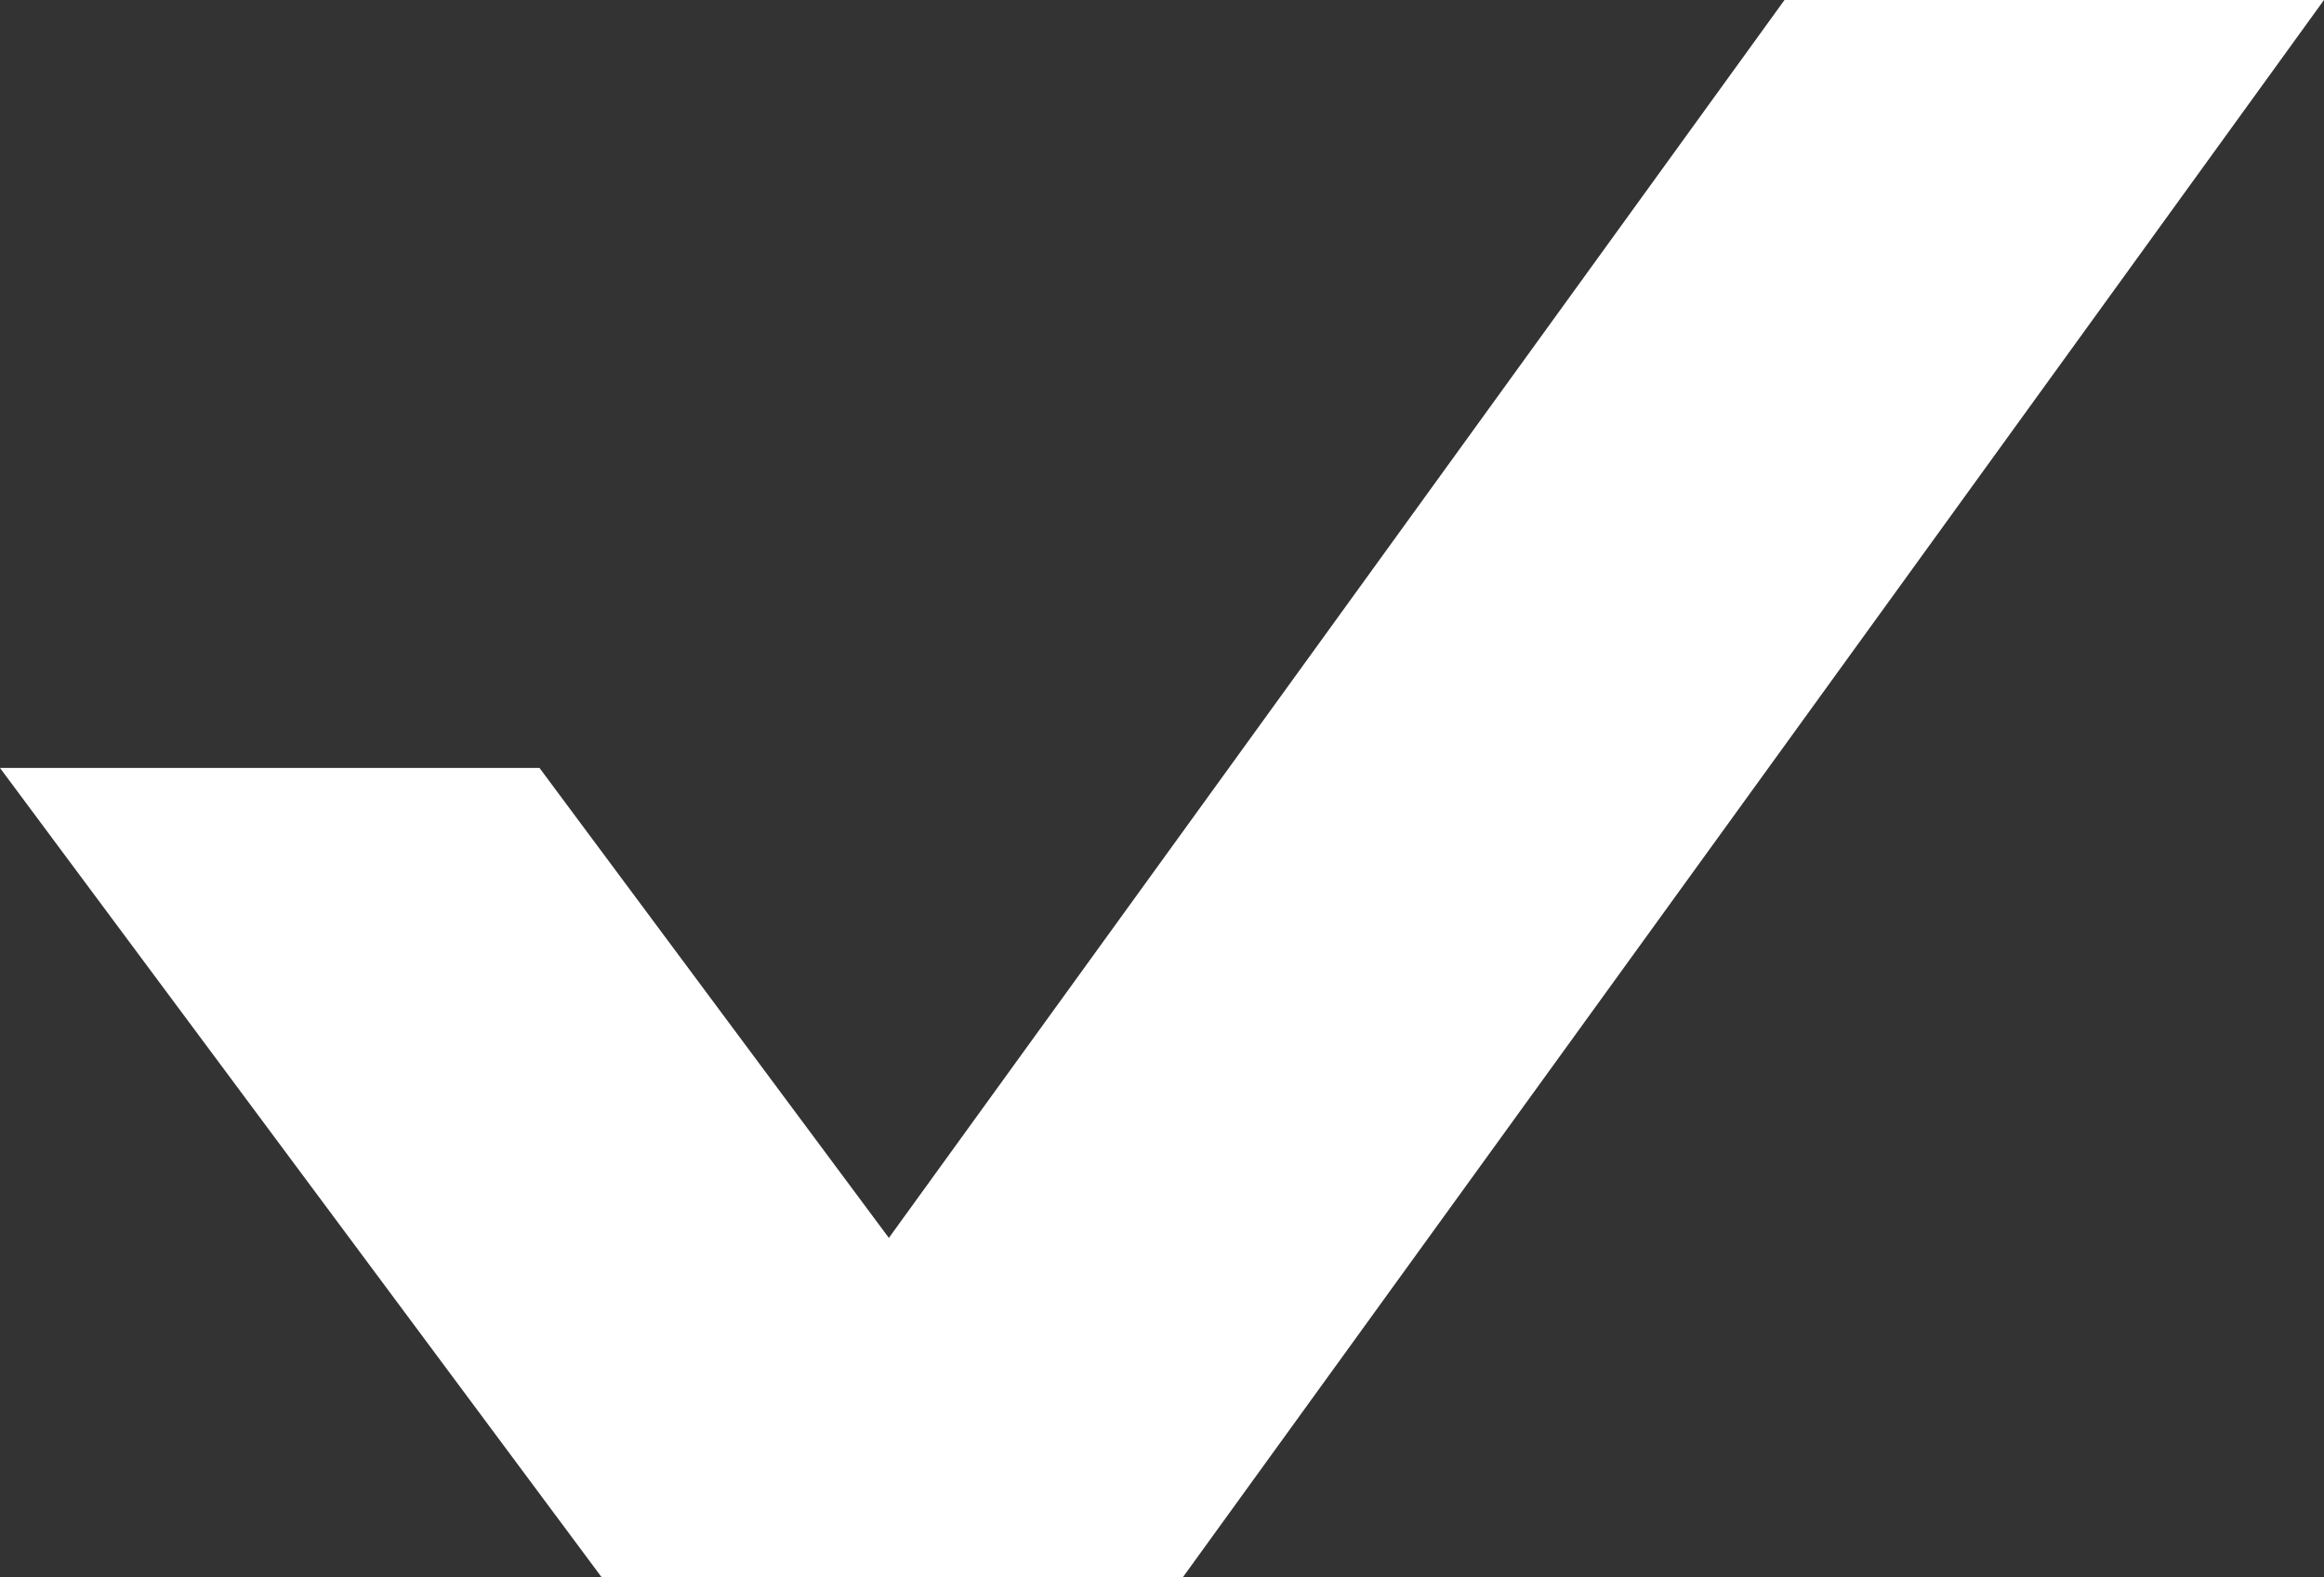 <svg width="112px" height="76px" viewBox="320 212 112 76" version="1.1" xmlns="http://www.w3.org/2000/svg" xmlns:xlink="http://www.w3.org/1999/xlink">
	<rect x="320" y="212" width="112" height="76" fill="#333333" stroke="none"/>
	<path d="M363,288 L377,288 L432,212 L406,212 L362.837,271.643 L346,249 L320,249 L349,288 L363,288 Z" id="Combined-Shape" stroke="none" fill="#FFFFFF" fill-rule="evenodd"></path>
</svg>